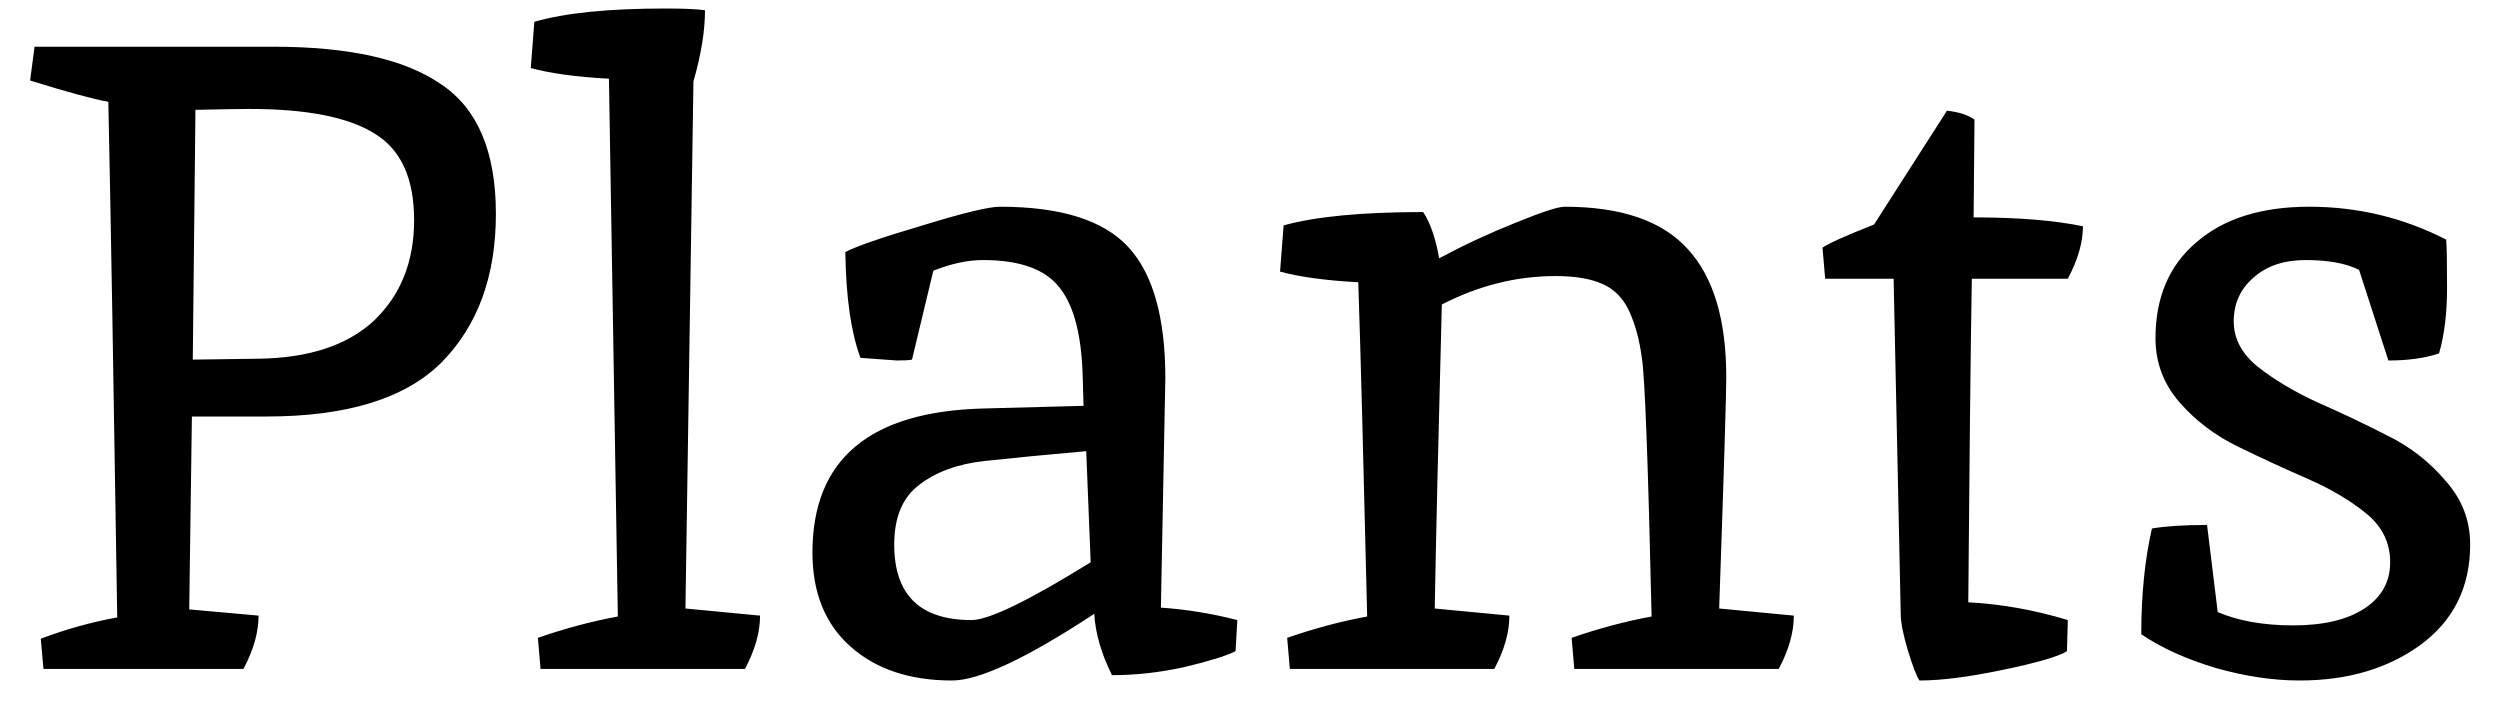 <svg width="45" height="13" viewBox="0 0 45 13" fill="none" xmlns="http://www.w3.org/2000/svg">
<path d="M4.926 0.841C6.281 0.841 7.284 1.065 7.934 1.513C8.596 1.951 8.926 2.729 8.926 3.849C8.926 4.969 8.601 5.86 7.95 6.521C7.3 7.172 6.249 7.497 4.798 7.497H3.454L3.406 10.969L4.654 11.081C4.654 11.38 4.564 11.7 4.382 12.041H0.782L0.734 11.497C1.182 11.327 1.641 11.199 2.11 11.113C2.046 6.953 1.993 3.86 1.95 1.833C1.662 1.78 1.193 1.652 0.542 1.449L0.622 0.841H4.926ZM4.638 6.457C5.556 6.447 6.254 6.217 6.734 5.769C7.214 5.311 7.454 4.708 7.454 3.961C7.454 3.215 7.22 2.697 6.75 2.409C6.281 2.111 5.529 1.961 4.494 1.961C4.302 1.961 3.977 1.967 3.518 1.977C3.518 1.988 3.502 3.487 3.47 6.473L4.638 6.457ZM11.986 0.153C12.316 0.153 12.551 0.164 12.69 0.185C12.69 0.559 12.62 0.985 12.482 1.465C12.386 7.759 12.338 10.921 12.338 10.953L13.681 11.081C13.681 11.38 13.591 11.7 13.409 12.041H9.73L9.682 11.481C10.172 11.311 10.652 11.183 11.121 11.097L10.961 1.417C10.375 1.385 9.906 1.321 9.554 1.225L9.618 0.393C10.162 0.233 10.951 0.153 11.986 0.153ZM20.976 6.809L20.896 10.937C21.355 10.969 21.814 11.044 22.272 11.161L22.24 11.721C22.07 11.807 21.76 11.903 21.312 12.009C20.875 12.105 20.443 12.153 20.016 12.153C19.824 11.769 19.718 11.401 19.696 11.049C18.48 11.849 17.627 12.249 17.136 12.249C16.379 12.249 15.771 12.047 15.312 11.641C14.854 11.236 14.624 10.671 14.624 9.945C14.624 8.271 15.648 7.407 17.696 7.353C18.891 7.321 19.494 7.305 19.504 7.305L19.488 6.761C19.467 6.025 19.328 5.497 19.072 5.177C18.816 4.847 18.358 4.681 17.696 4.681C17.419 4.681 17.12 4.745 16.8 4.873L16.416 6.473C16.363 6.484 16.272 6.489 16.144 6.489L15.488 6.441C15.318 5.983 15.227 5.348 15.216 4.537C15.419 4.431 15.883 4.271 16.608 4.057C17.334 3.833 17.798 3.721 18 3.721C19.088 3.721 19.856 3.961 20.304 4.441C20.752 4.921 20.976 5.711 20.976 6.809ZM17.488 11.161C17.798 11.161 18.512 10.815 19.632 10.121L19.552 8.121C18.827 8.185 18.219 8.244 17.728 8.297C17.238 8.351 16.843 8.495 16.544 8.729C16.246 8.953 16.096 9.311 16.096 9.801C16.096 10.708 16.56 11.161 17.488 11.161ZM28.161 3.721C29.185 3.721 29.927 3.977 30.385 4.489C30.844 4.991 31.073 5.759 31.073 6.793C31.073 7.092 31.031 8.479 30.945 10.953L32.289 11.081C32.289 11.38 32.199 11.7 32.017 12.041H28.337L28.289 11.481C28.78 11.311 29.26 11.183 29.729 11.097C29.665 8.303 29.607 6.751 29.553 6.441C29.511 6.121 29.436 5.844 29.329 5.609C29.223 5.375 29.063 5.209 28.849 5.113C28.636 5.017 28.353 4.969 28.001 4.969C27.297 4.969 26.615 5.14 25.953 5.481C25.889 7.913 25.847 9.737 25.825 10.953L27.169 11.081C27.169 11.38 27.079 11.7 26.897 12.041H23.217L23.169 11.481C23.66 11.311 24.14 11.183 24.609 11.097C24.545 8.388 24.492 6.383 24.449 5.081C23.863 5.049 23.393 4.985 23.041 4.889L23.105 4.057C23.681 3.897 24.519 3.817 25.617 3.817C25.745 4.009 25.841 4.287 25.905 4.649C26.364 4.404 26.823 4.191 27.281 4.009C27.751 3.817 28.044 3.721 28.161 3.721ZM34.213 11.049L34.085 5.017H32.853L32.805 4.457C32.911 4.383 33.221 4.244 33.733 4.041L35.045 1.993C35.258 2.015 35.423 2.068 35.541 2.153L35.525 3.913C36.325 3.913 36.981 3.967 37.493 4.073C37.493 4.361 37.402 4.676 37.221 5.017H35.493C35.471 6.297 35.45 8.239 35.429 10.841C36.026 10.873 36.623 10.98 37.221 11.161L37.205 11.721C37.055 11.817 36.671 11.929 36.053 12.057C35.445 12.185 34.943 12.249 34.549 12.249C34.495 12.164 34.426 11.983 34.341 11.705C34.255 11.417 34.213 11.199 34.213 11.049ZM39.919 11.017C40.292 11.177 40.746 11.257 41.279 11.257C41.823 11.257 42.25 11.156 42.559 10.953C42.868 10.751 43.023 10.473 43.023 10.121C43.023 9.769 42.879 9.476 42.591 9.241C42.303 9.007 41.951 8.799 41.535 8.617C41.119 8.436 40.703 8.244 40.287 8.041C39.871 7.839 39.519 7.572 39.231 7.241C38.943 6.911 38.799 6.527 38.799 6.089C38.799 5.353 39.044 4.777 39.535 4.361C40.026 3.935 40.703 3.721 41.567 3.721C42.442 3.721 43.263 3.919 44.031 4.313C44.042 4.42 44.047 4.708 44.047 5.177C44.047 5.636 43.999 6.031 43.903 6.361C43.647 6.447 43.343 6.489 42.991 6.489L42.463 4.857C42.228 4.74 41.908 4.681 41.503 4.681C41.108 4.681 40.794 4.788 40.559 5.001C40.325 5.204 40.207 5.465 40.207 5.785C40.207 6.095 40.351 6.367 40.639 6.601C40.938 6.836 41.295 7.049 41.711 7.241C42.127 7.423 42.543 7.62 42.959 7.833C43.375 8.036 43.727 8.308 44.015 8.649C44.314 8.98 44.463 9.364 44.463 9.801C44.463 10.569 44.164 11.172 43.567 11.609C42.98 12.036 42.255 12.249 41.391 12.249C40.922 12.249 40.42 12.175 39.887 12.025C39.354 11.865 38.906 11.663 38.543 11.417C38.543 10.703 38.607 10.068 38.735 9.513C38.98 9.471 39.311 9.449 39.727 9.449L39.919 11.017Z" fill="black"/>
</svg>
